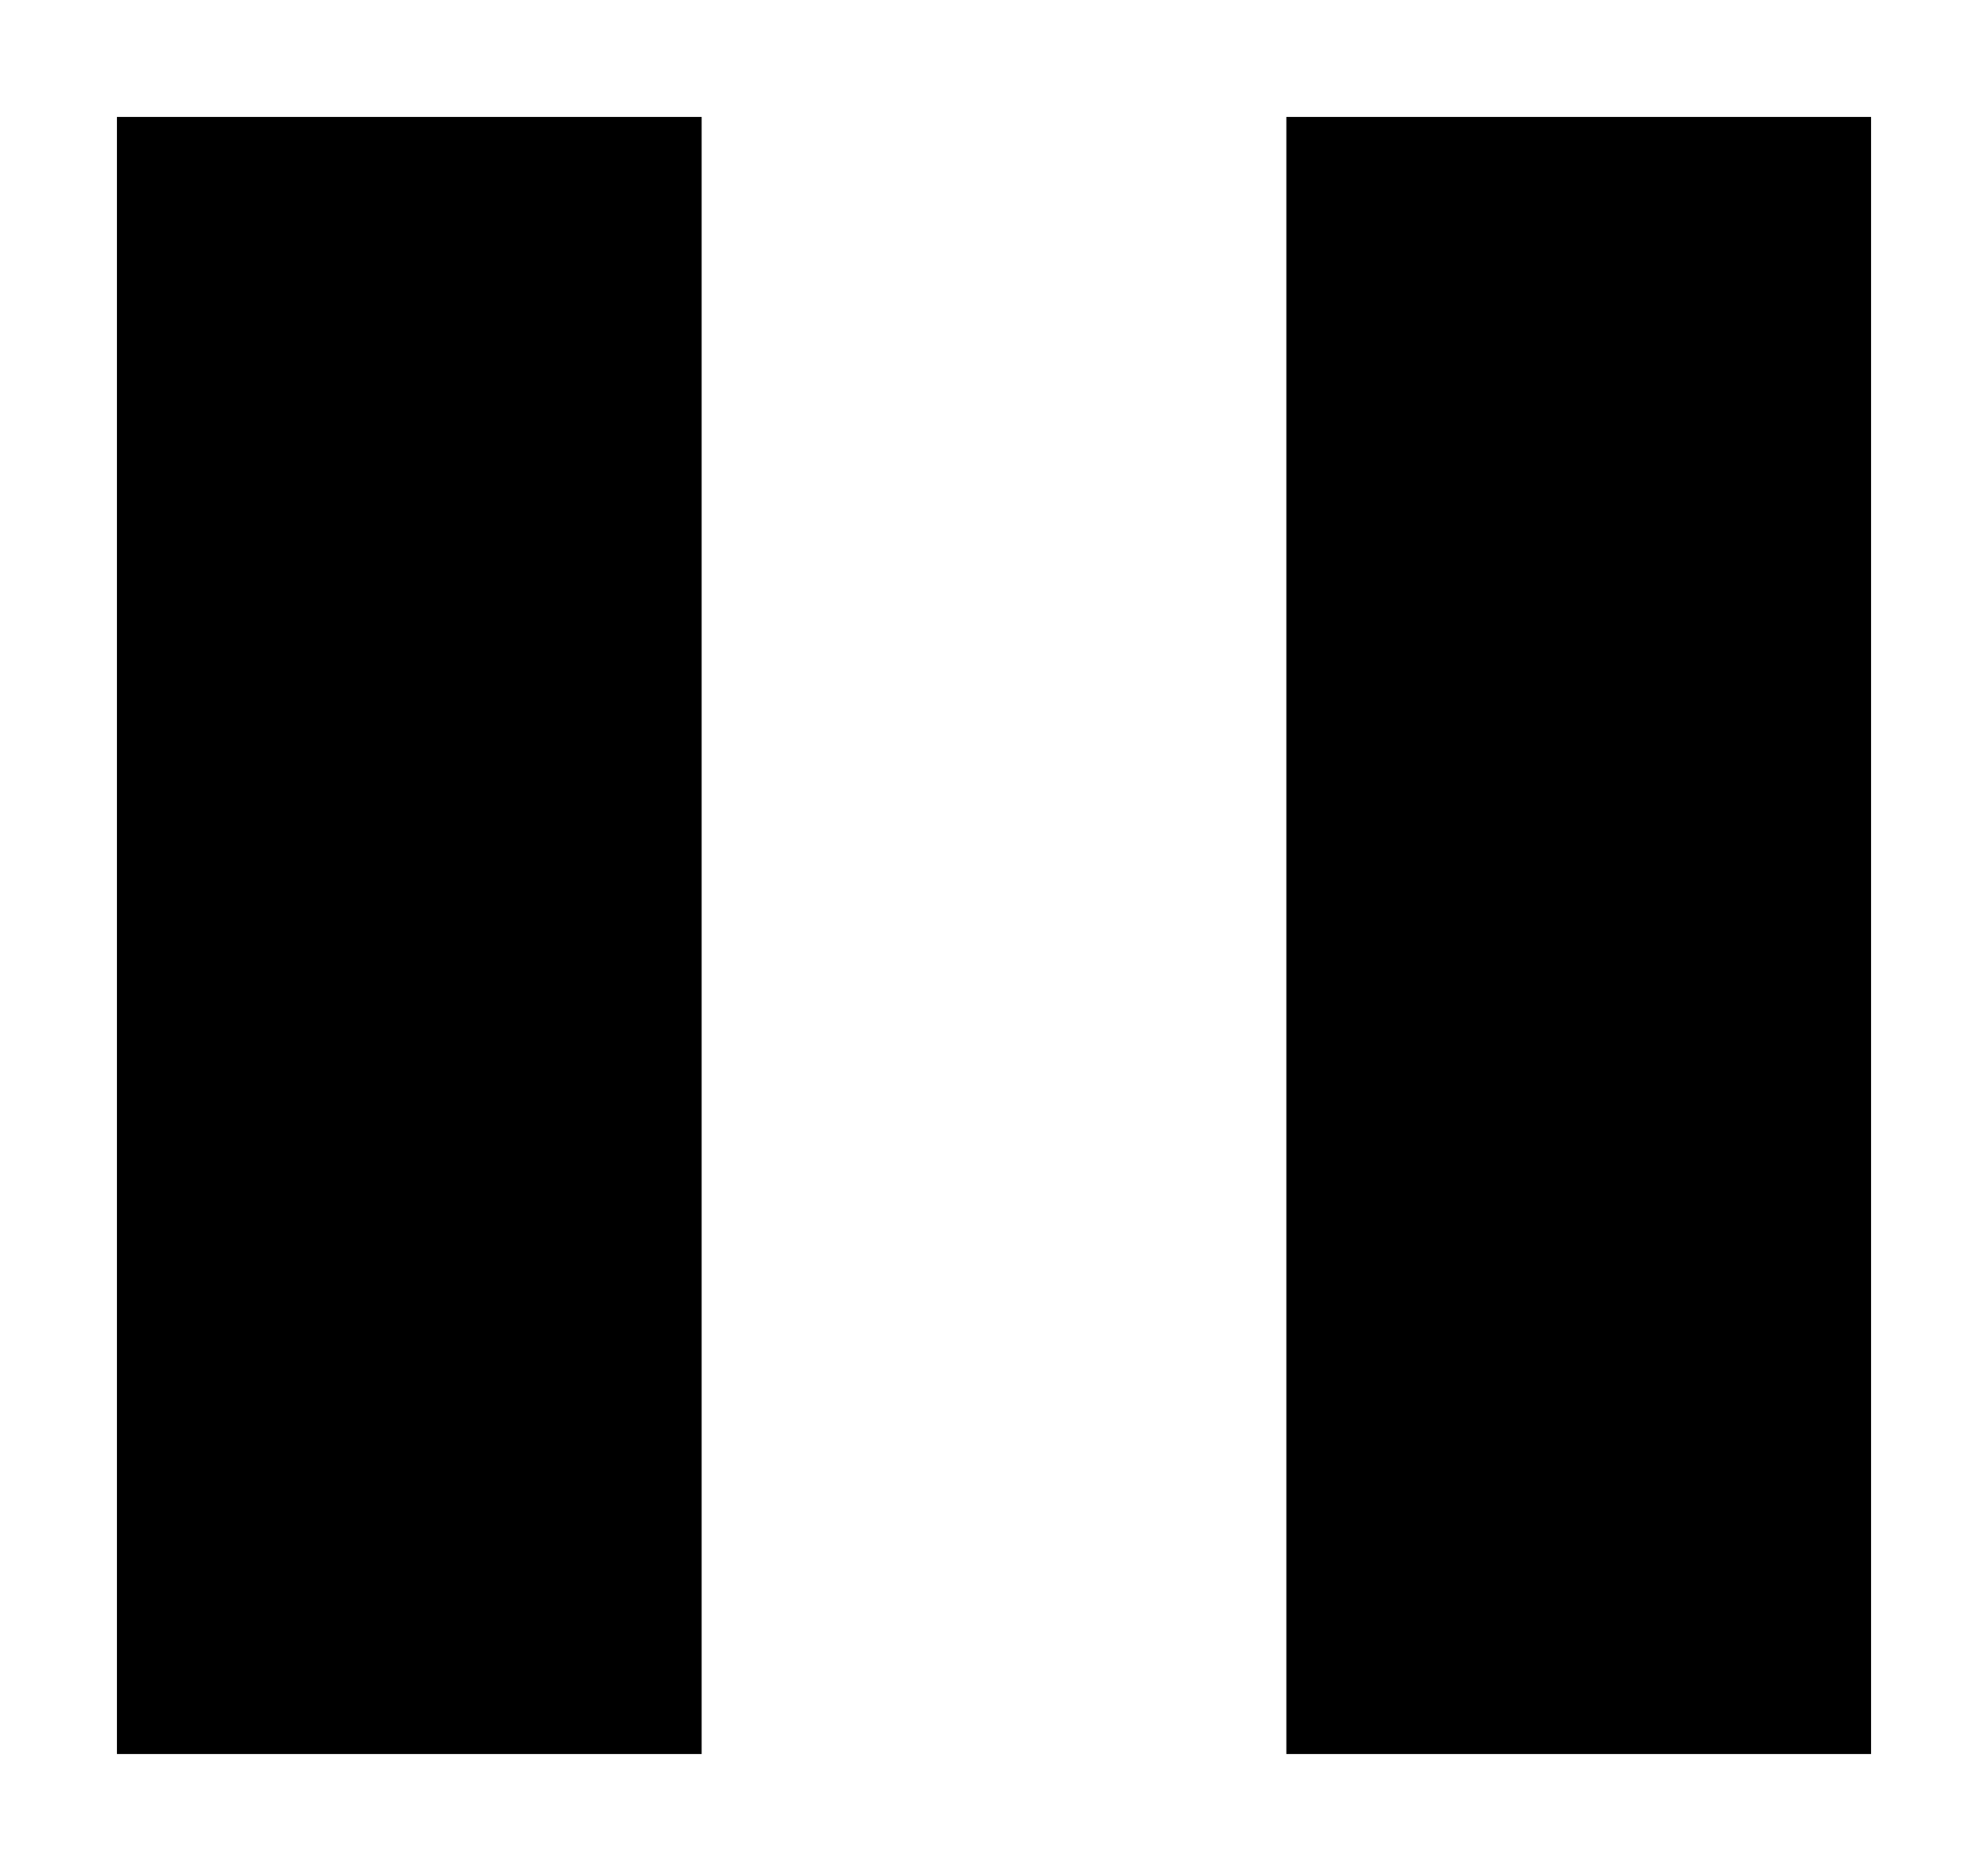 <?xml version="1.0" encoding="UTF-8" standalone="no"?>
<!DOCTYPE svg PUBLIC "-//W3C//DTD SVG 1.1//EN" "http://www.w3.org/Graphics/SVG/1.1/DTD/svg11.dtd">
<svg viewBox="0 0 17 16">
<rect x="11" y="1" width="5" height="14" stroke-width="1.8"></rect>
<rect x="1" y="1" width="5" height="14" stroke-width="1.8"></rect>
</svg>